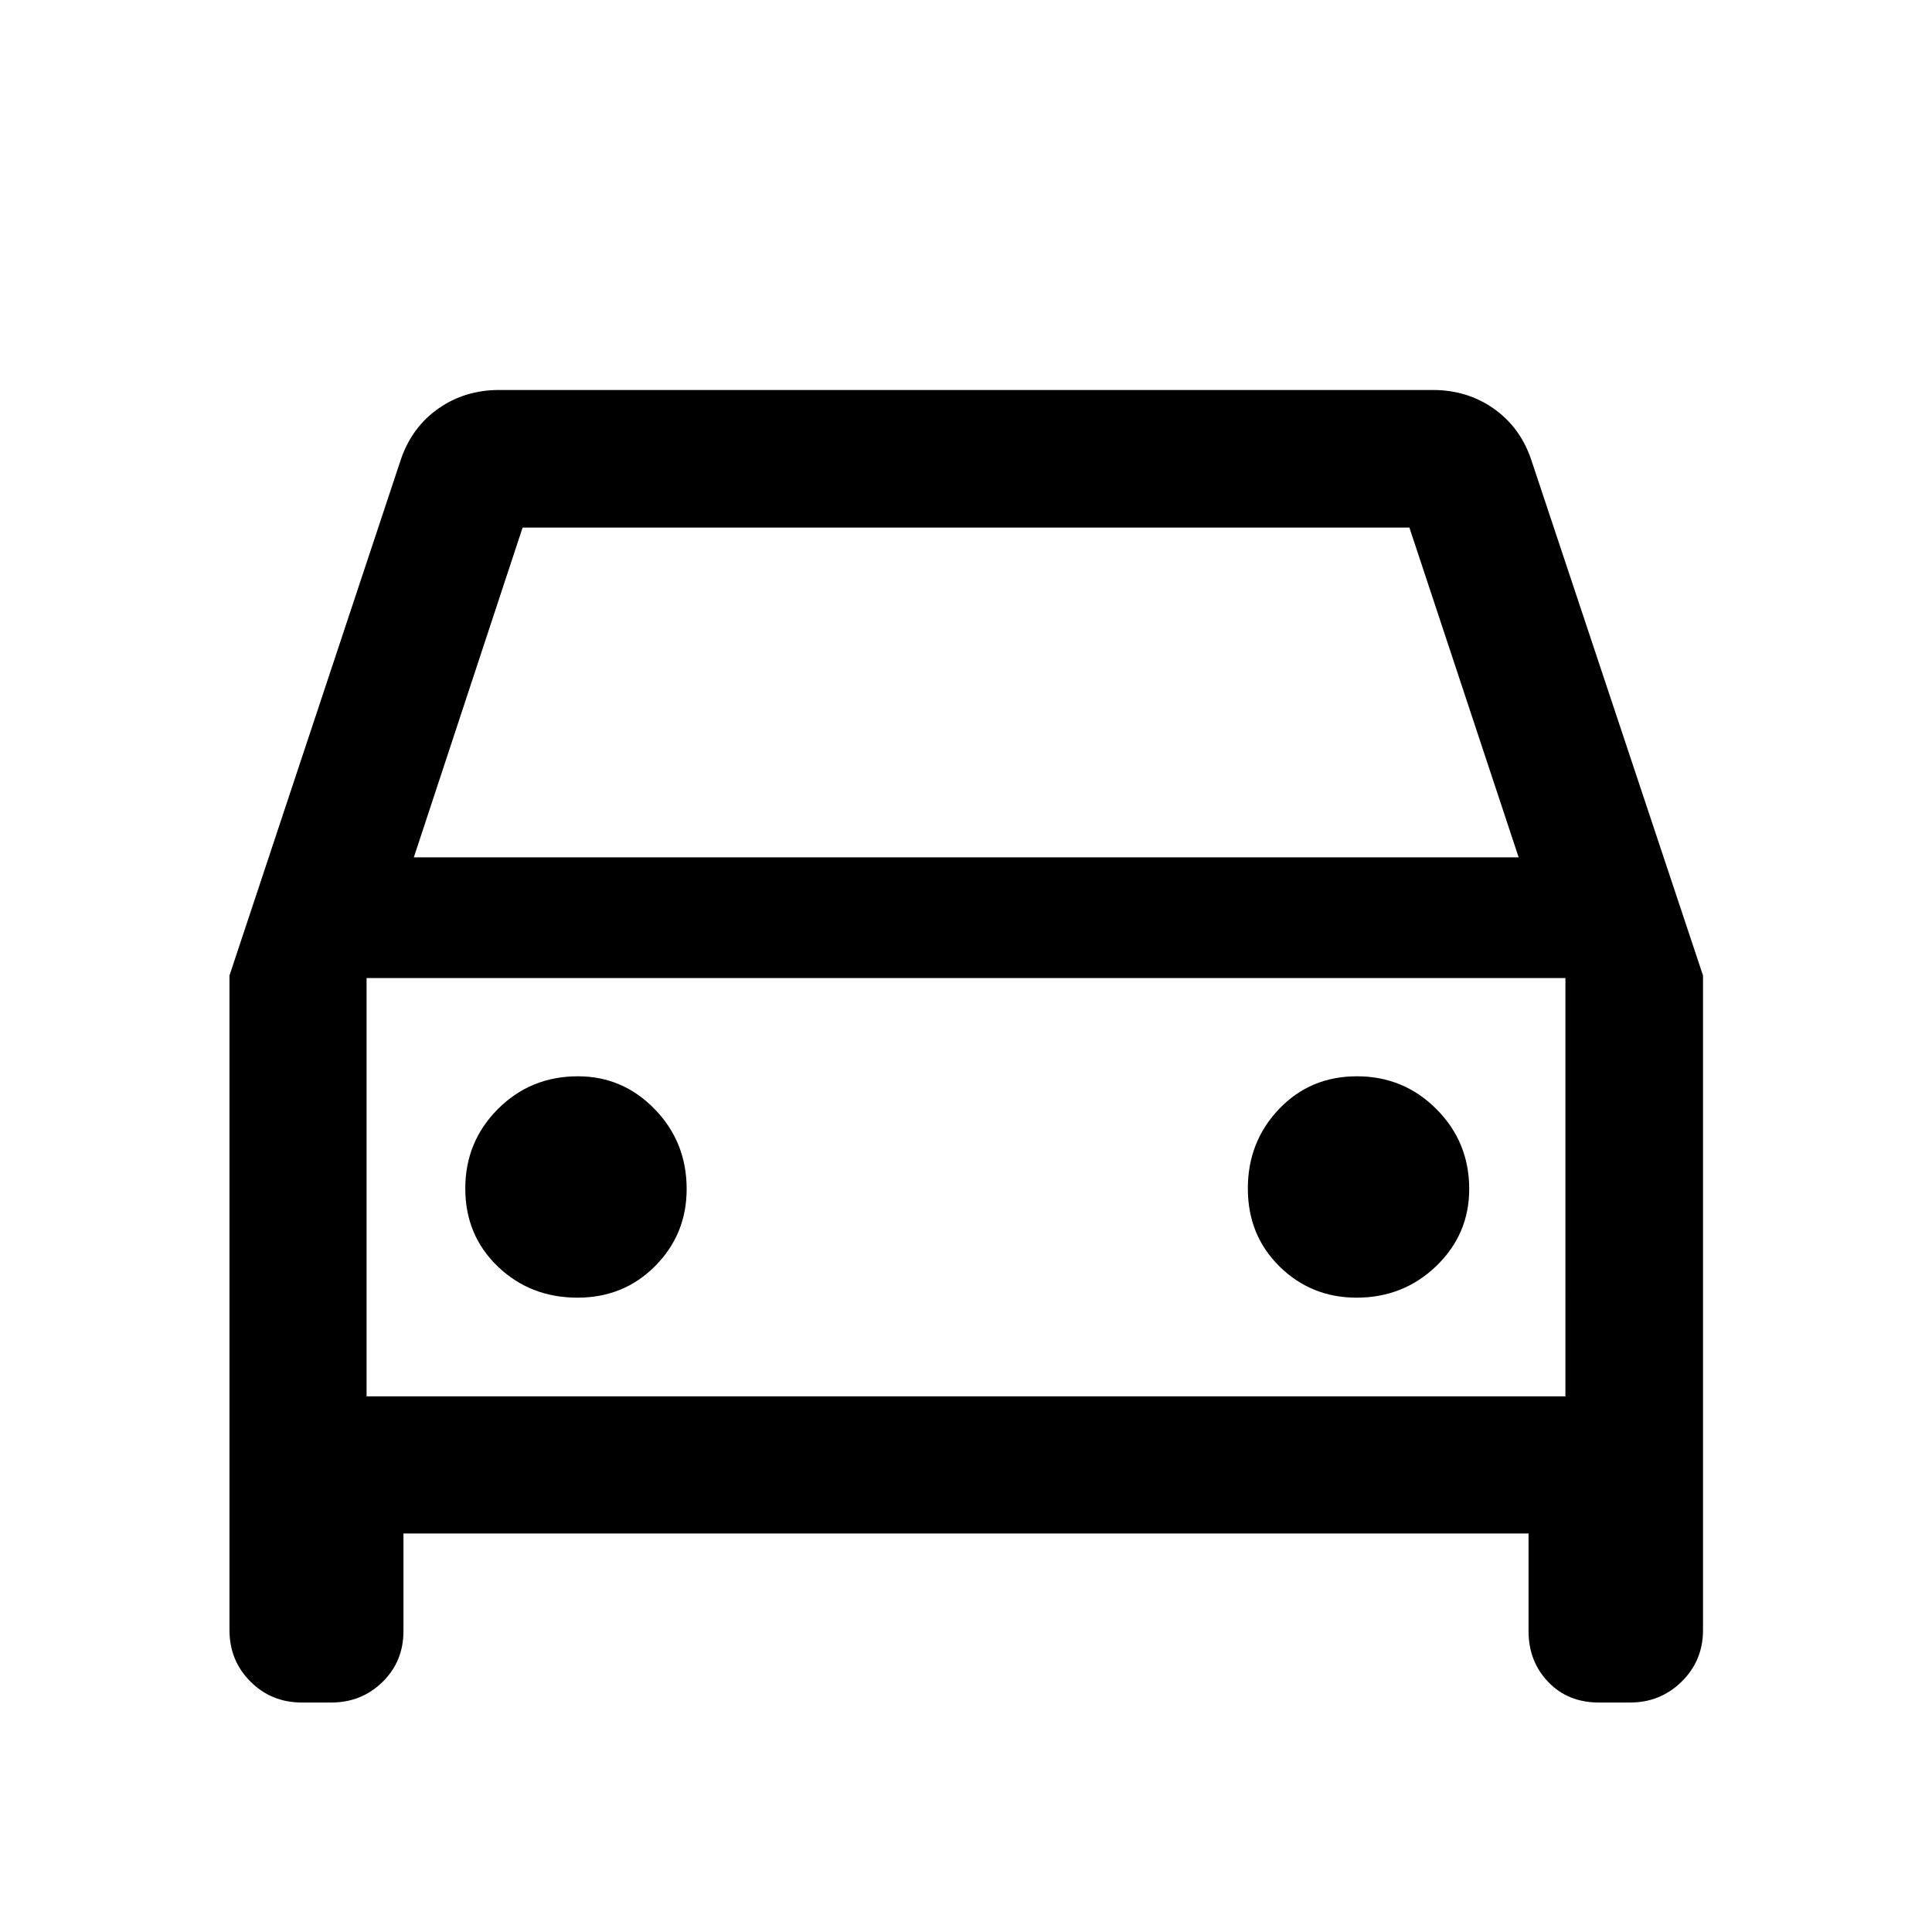 <svg xmlns="http://www.w3.org/2000/svg" width="48" height="48" viewBox="0 96 960 960"><path d="M200.478 857.978v48.5q0 15.088-10.418 25.294-10.419 10.206-25.56 10.206H150q-15.141 0-25.56-10.418-10.418-10.419-10.418-25.56V580.736l85.239-256.649q5.478-15.913 18.609-25.109 13.131-9.196 30.13-9.196h464q16.999 0 30.13 9.196t18.609 25.109l85.479 256.649V906q0 15.141-10.586 25.56-10.586 10.418-25.632 10.418h-15.5q-15.391 0-25.185-10.206-9.793-10.206-9.793-25.294v-48.5H200.478ZM205.63 522h548.979l-54.283-163.848H259.674L205.63 522Zm-23.478 60v207.848V582ZM286.96 740.804q22.997 0 38.616-15.75 15.62-15.75 15.62-38.25 0-23.333-15.87-39.666-15.869-16.334-38.13-16.334-23.573 0-39.787 16.265-16.213 16.265-16.213 39.5t16.145 38.735q16.145 15.5 39.619 15.5Zm387.083 0q23.334 0 39.667-15.75 16.333-15.75 16.333-38.25 0-23.333-16.264-39.666-16.265-16.334-39.5-16.334-23.236 0-38.736 16.265-15.5 16.265-15.5 39.5t15.75 38.735q15.75 15.5 38.25 15.5Zm-491.891 49.044h595.696V582H182.152v207.848Z"/></svg>